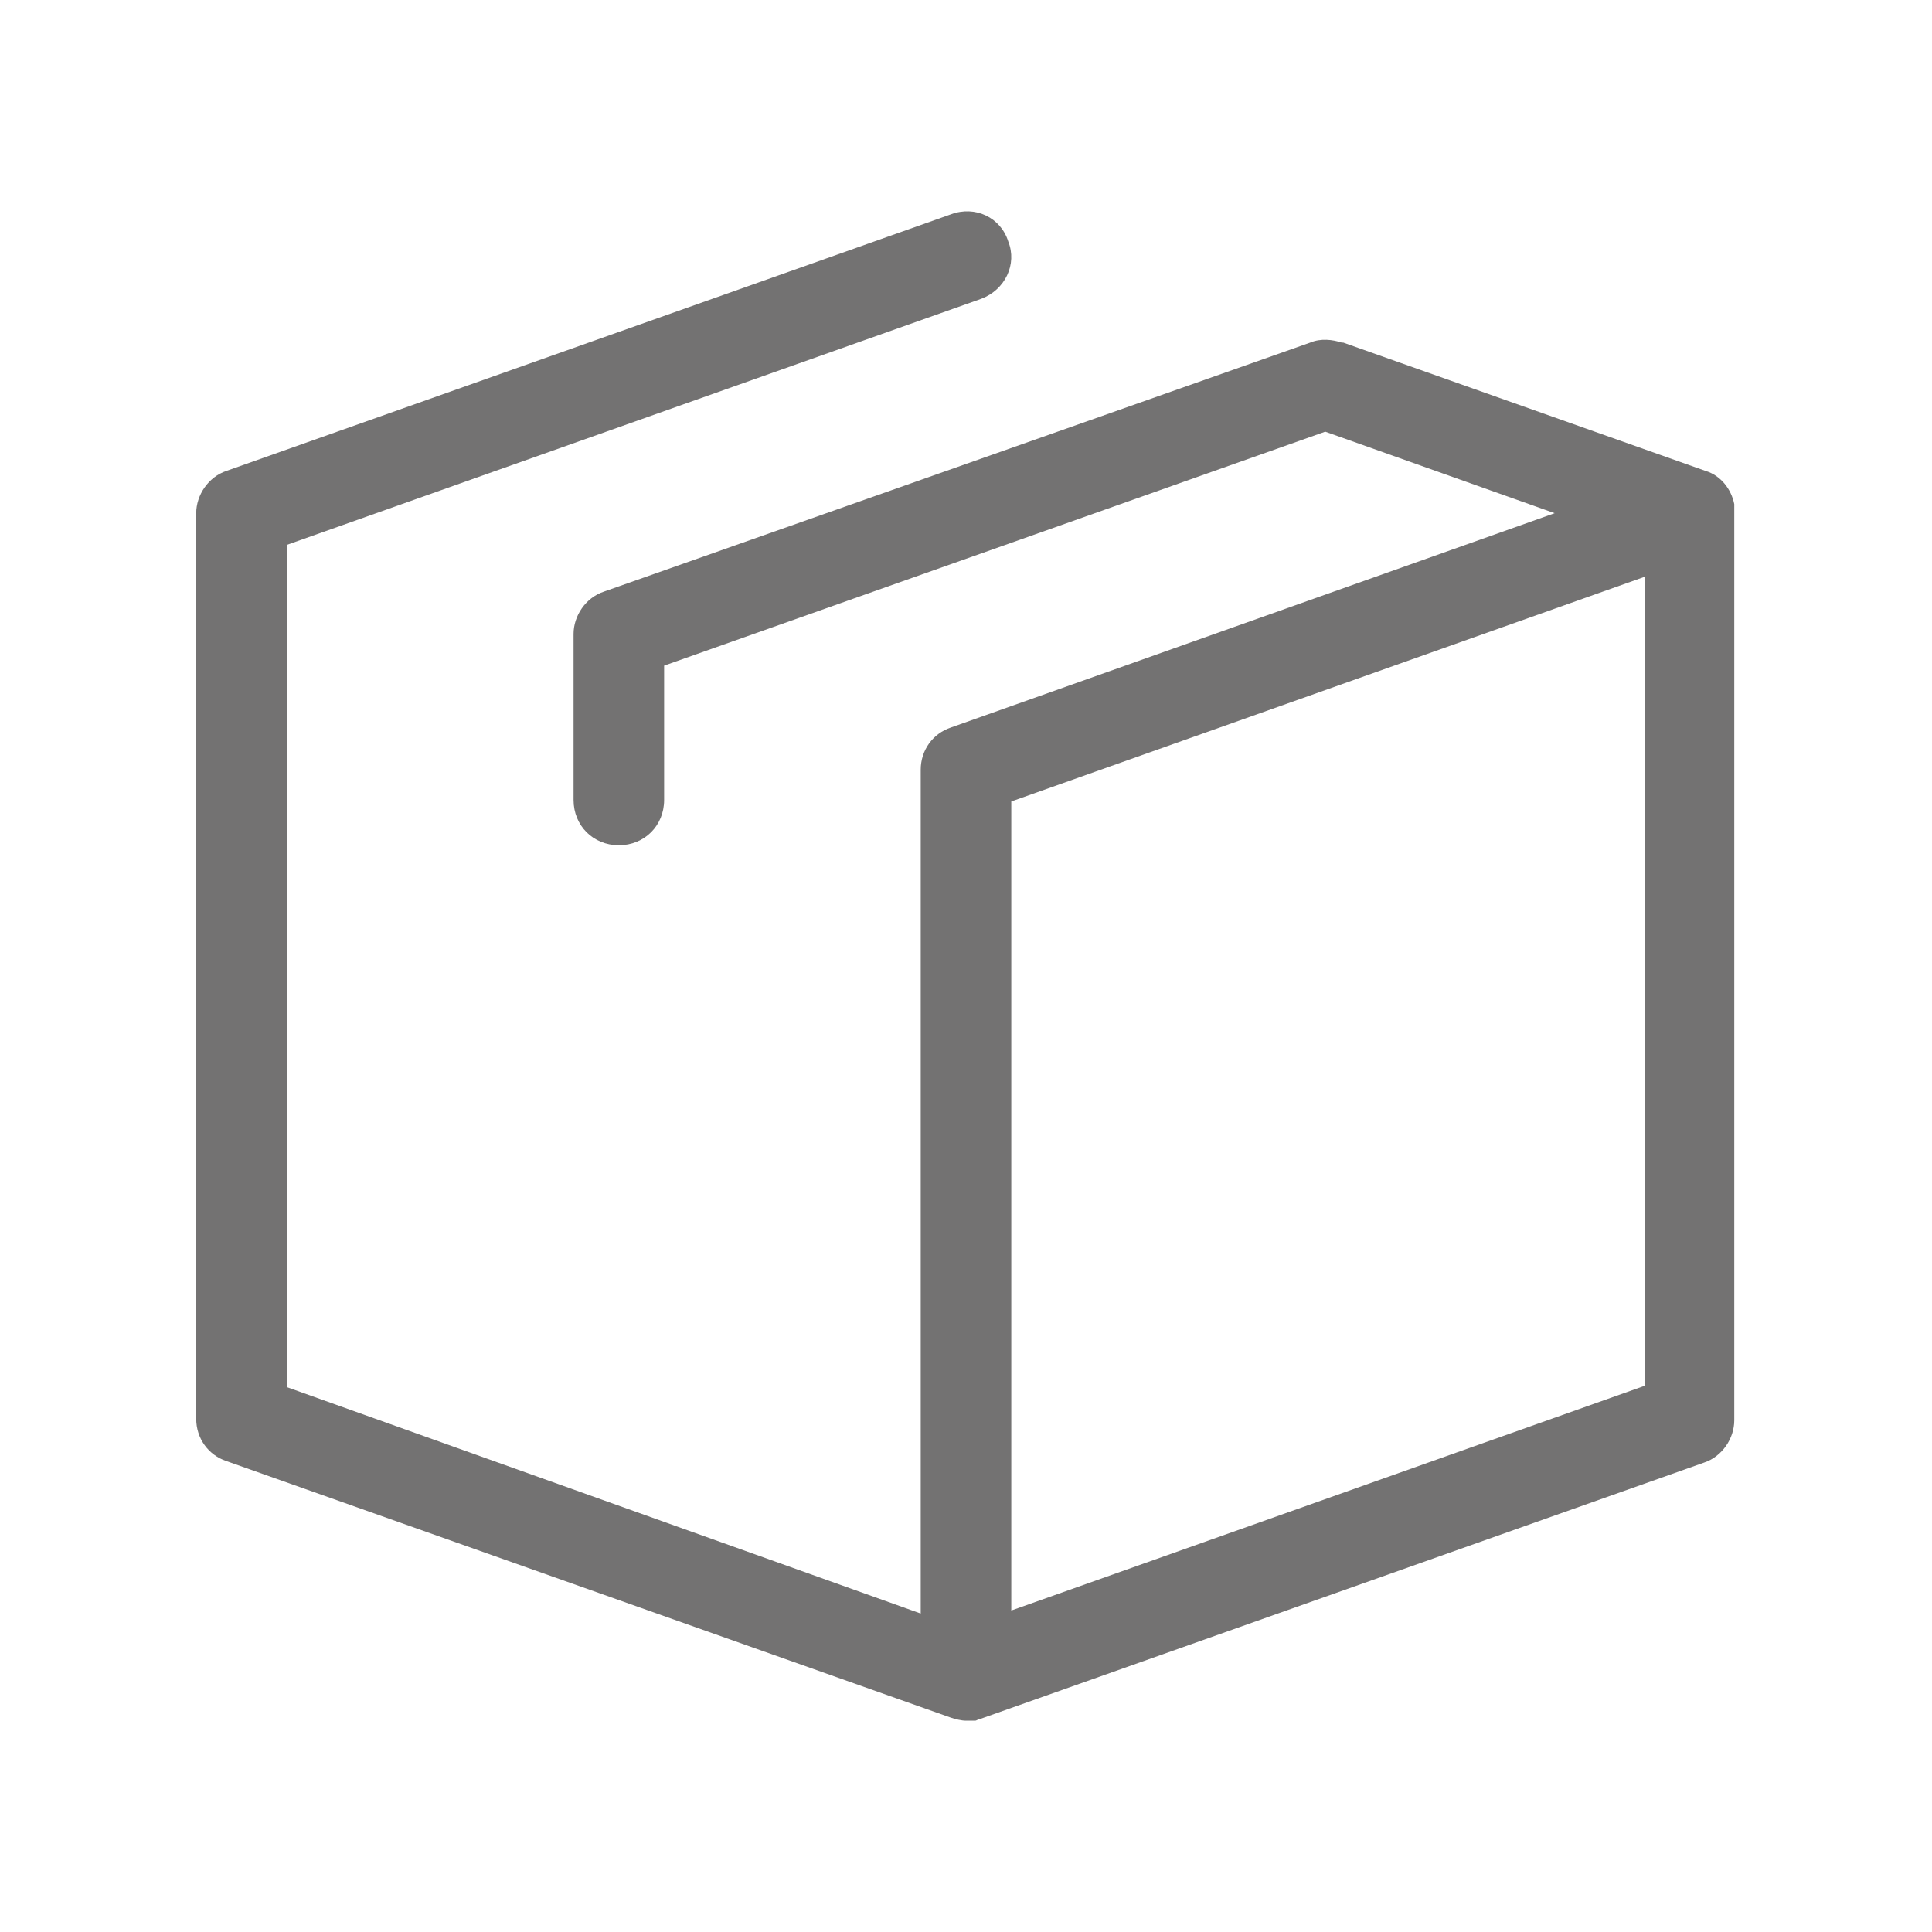 <svg xmlns="http://www.w3.org/2000/svg" xmlns:xlink="http://www.w3.org/1999/xlink" viewBox="0,0,256,256" width="64px" height="64px"><g fill="#737272" fill-rule="nonzero" stroke="none" stroke-width="1" stroke-linecap="butt" stroke-linejoin="miter" stroke-miterlimit="10" stroke-dasharray="" stroke-dashoffset="0" font-family="none" font-weight="none" font-size="none" text-anchor="none" style="mix-blend-mode: normal"><g transform="scale(2,2)"><path d="M63,14.2l-48,17c-1.2,0.4 -2,1.6 -2,2.8v60c0,1.3 0.8,2.4 2,2.8l48,17c0.3,0.1 0.7,0.2 1,0.2c0.2,0 0.3,0 0.5,0h0.1c0.1,0 0.2,-0.1 0.3,-0.1v0l48,-17c1.2,-0.4 2,-1.6 2,-2.8v-60.1v-0.1c0,-0.1 0,-0.3 0,-0.4v-0.1c-0.2,-1 -0.9,-1.9 -1.9,-2.2l-24,-8.5h-0.1c-0.6,-0.2 -1.4,-0.3 -2.1,0l-46.8,16.5c-1.2,0.4 -2,1.6 -2,2.8v11c0,1.7 1.3,3 3,3c1.7,0 3,-1.3 3,-3v-8.9l43.8,-15.5l15.2,5.4l-40,14.2c-1.2,0.4 -2,1.5 -2,2.8c0,0 0,0 0,0.1v55.8l-42,-15v-55.8l46,-16.3c1.6,-0.6 2.4,-2.3 1.8,-3.8c-0.5,-1.6 -2.2,-2.4 -3.8,-1.8zM67,53.1l42,-14.9v53.6l-42,14.9z"></path></g></g></svg>